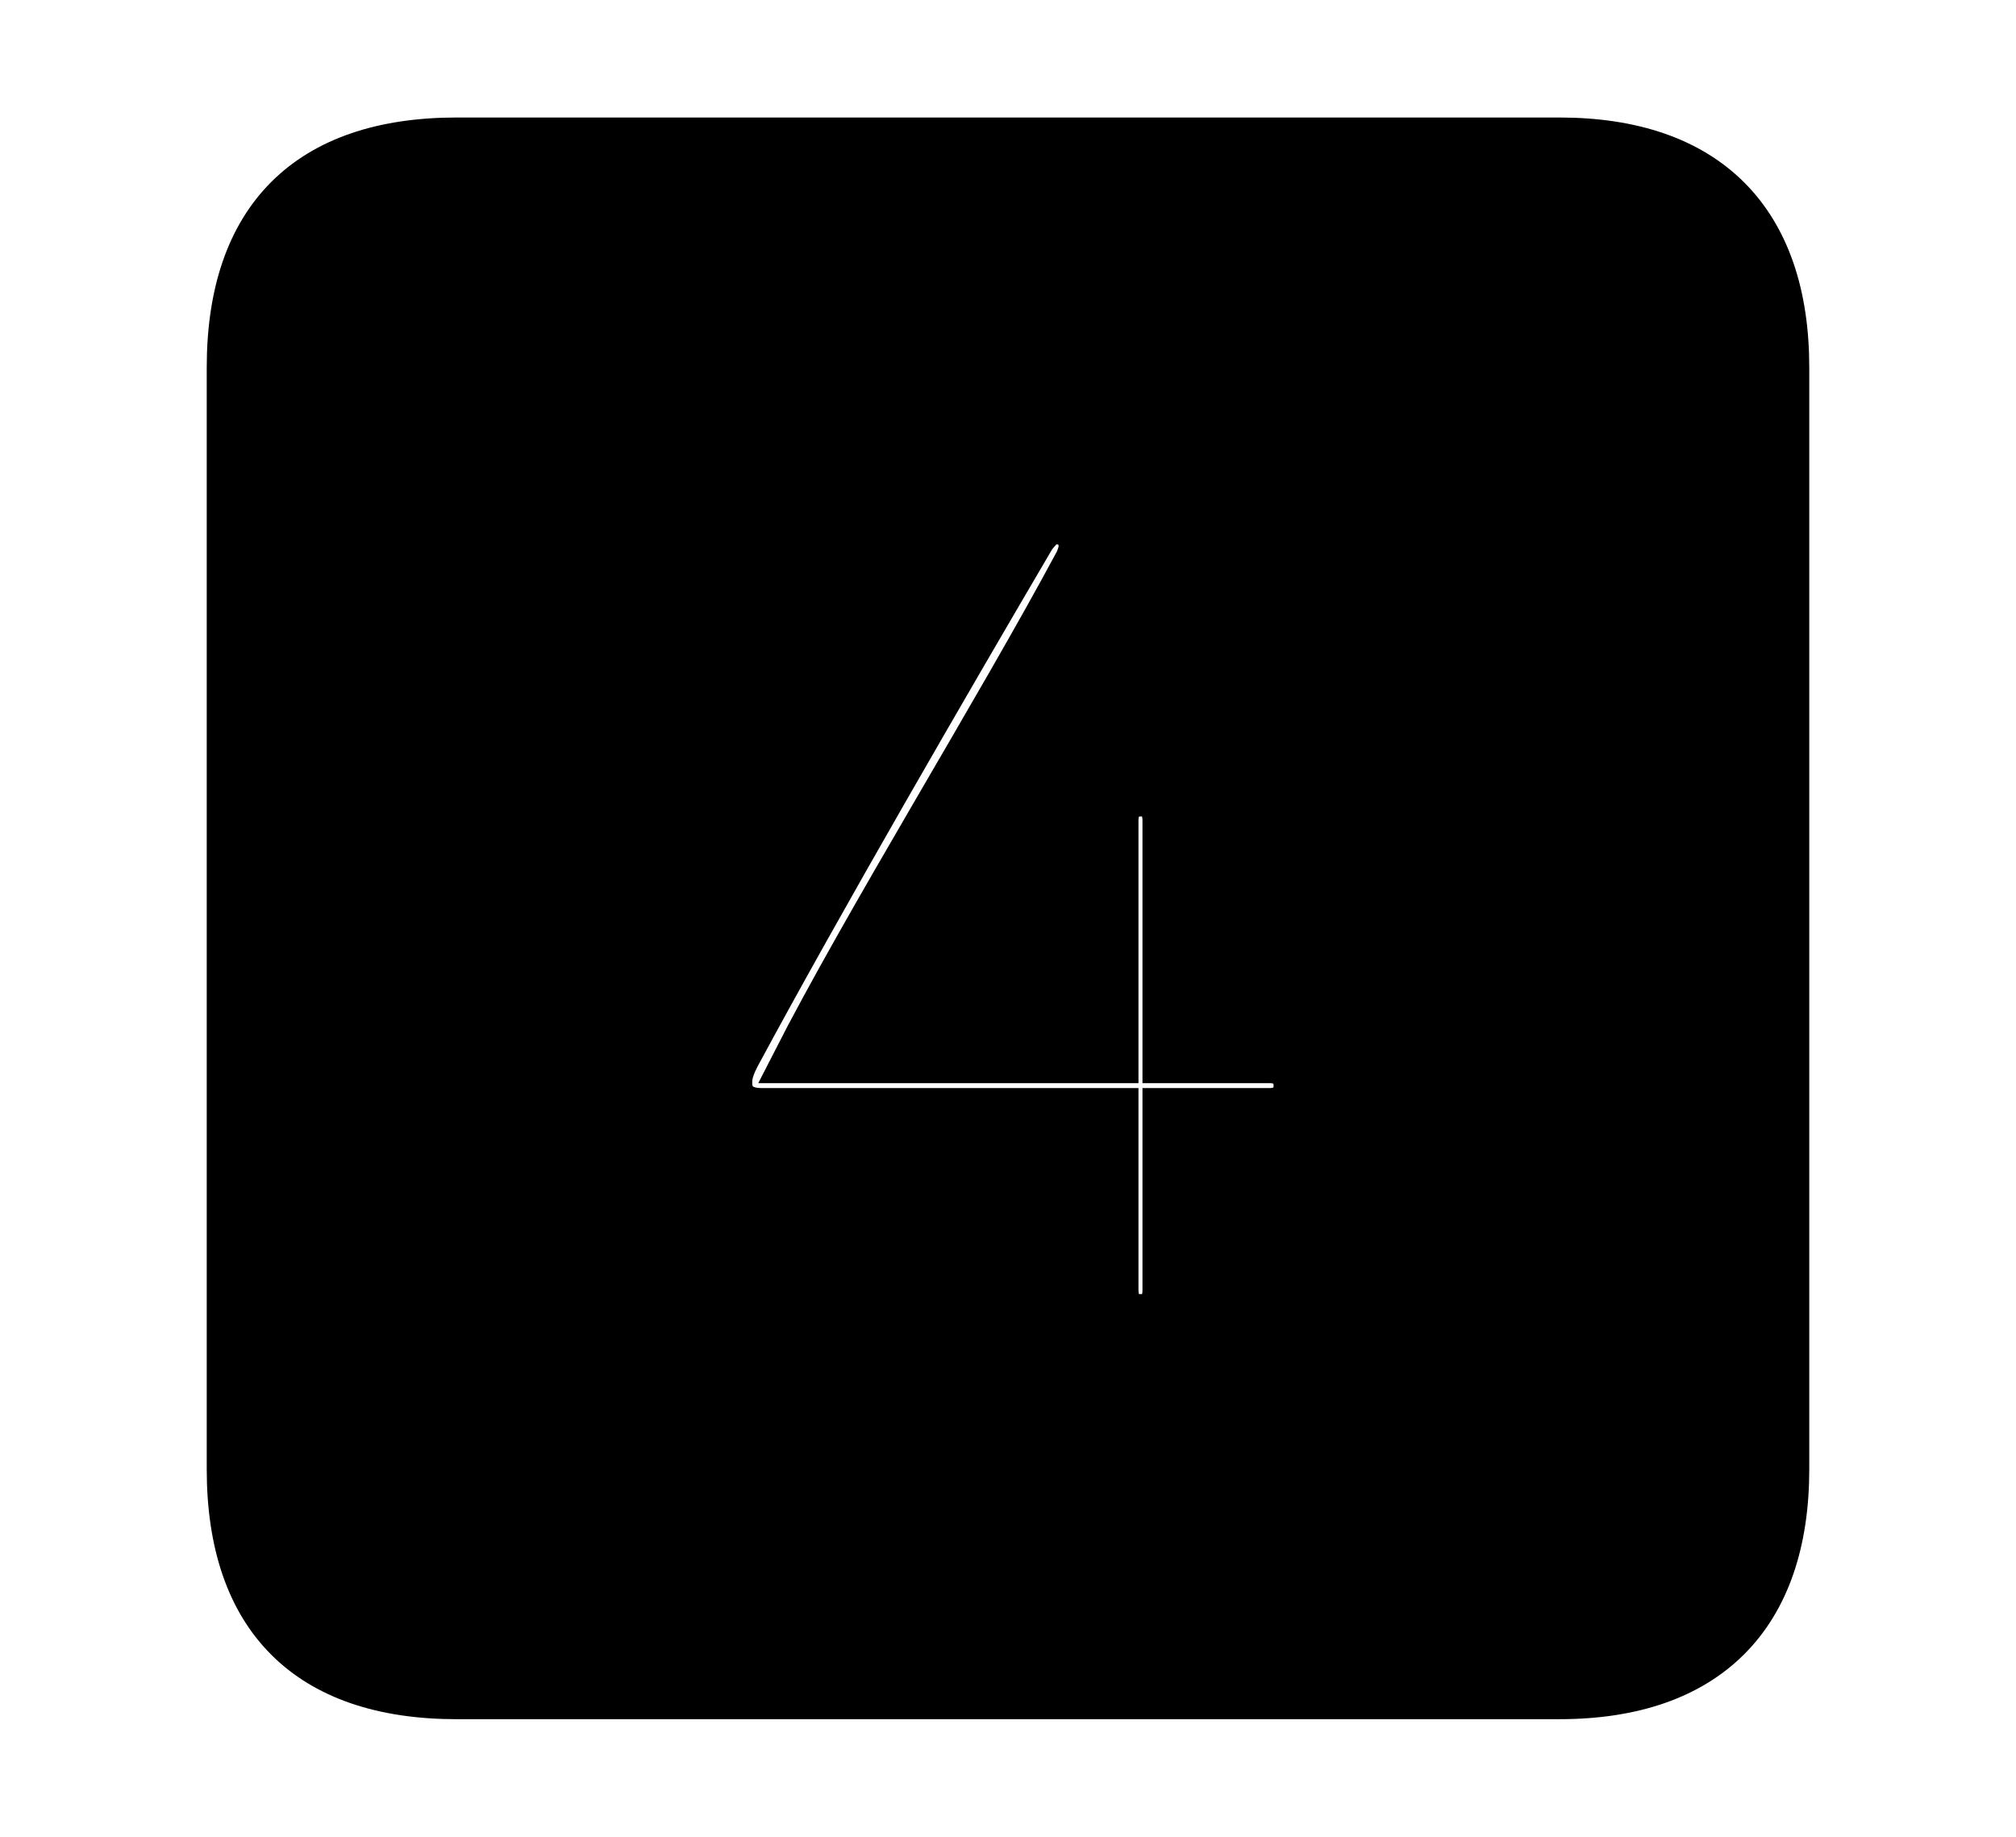 <svg width='48.555px' height='44.236px' direction='ltr' xmlns='http://www.w3.org/2000/svg' version='1.1'>
<g fill-rule='nonzero' transform='scale(1,-1) translate(0,-44.236)'>
<path fill='black' stroke='black' fill-opacity='1.0' stroke-width='1.0' d='
    M 11.0,3.33
    L 37.555,3.33
    C 41.143,3.33 43.076,5.285 43.076,8.852
    L 43.076,35.385
    C 43.076,38.951 41.143,40.906 37.555,40.906
    L 11.0,40.906
    C 7.391,40.906 5.479,38.994 5.479,35.385
    L 5.479,8.852
    C 5.479,5.242 7.391,3.33 11.0,3.33
    Z
    M 17.617,18.154
    C 17.617,18.305 17.639,18.455 17.789,18.756
    C 19.787,22.473 22.967,27.951 24.922,31.281
    C 25.072,31.475 25.201,31.625 25.438,31.625
    C 25.824,31.625 25.996,31.346 25.996,31.088
    C 25.996,30.959 25.953,30.852 25.91,30.744
    C 23.977,27.135 20.797,22.021 19.078,18.648
    L 26.92,18.648
    L 26.92,24.471
    C 26.92,24.857 27.135,25.072 27.479,25.072
    C 27.822,25.072 28.016,24.857 28.016,24.471
    L 28.016,18.648
    L 30.594,18.648
    C 30.938,18.648 31.174,18.434 31.174,18.09
    C 31.174,17.746 30.938,17.531 30.594,17.531
    L 28.016,17.531
    L 28.016,13.17
    C 28.016,12.762 27.822,12.568 27.479,12.568
    C 27.135,12.568 26.92,12.762 26.92,13.17
    L 26.92,17.531
    L 18.326,17.531
    C 17.875,17.531 17.617,17.768 17.617,18.154
    Z
' />
</g>
</svg>